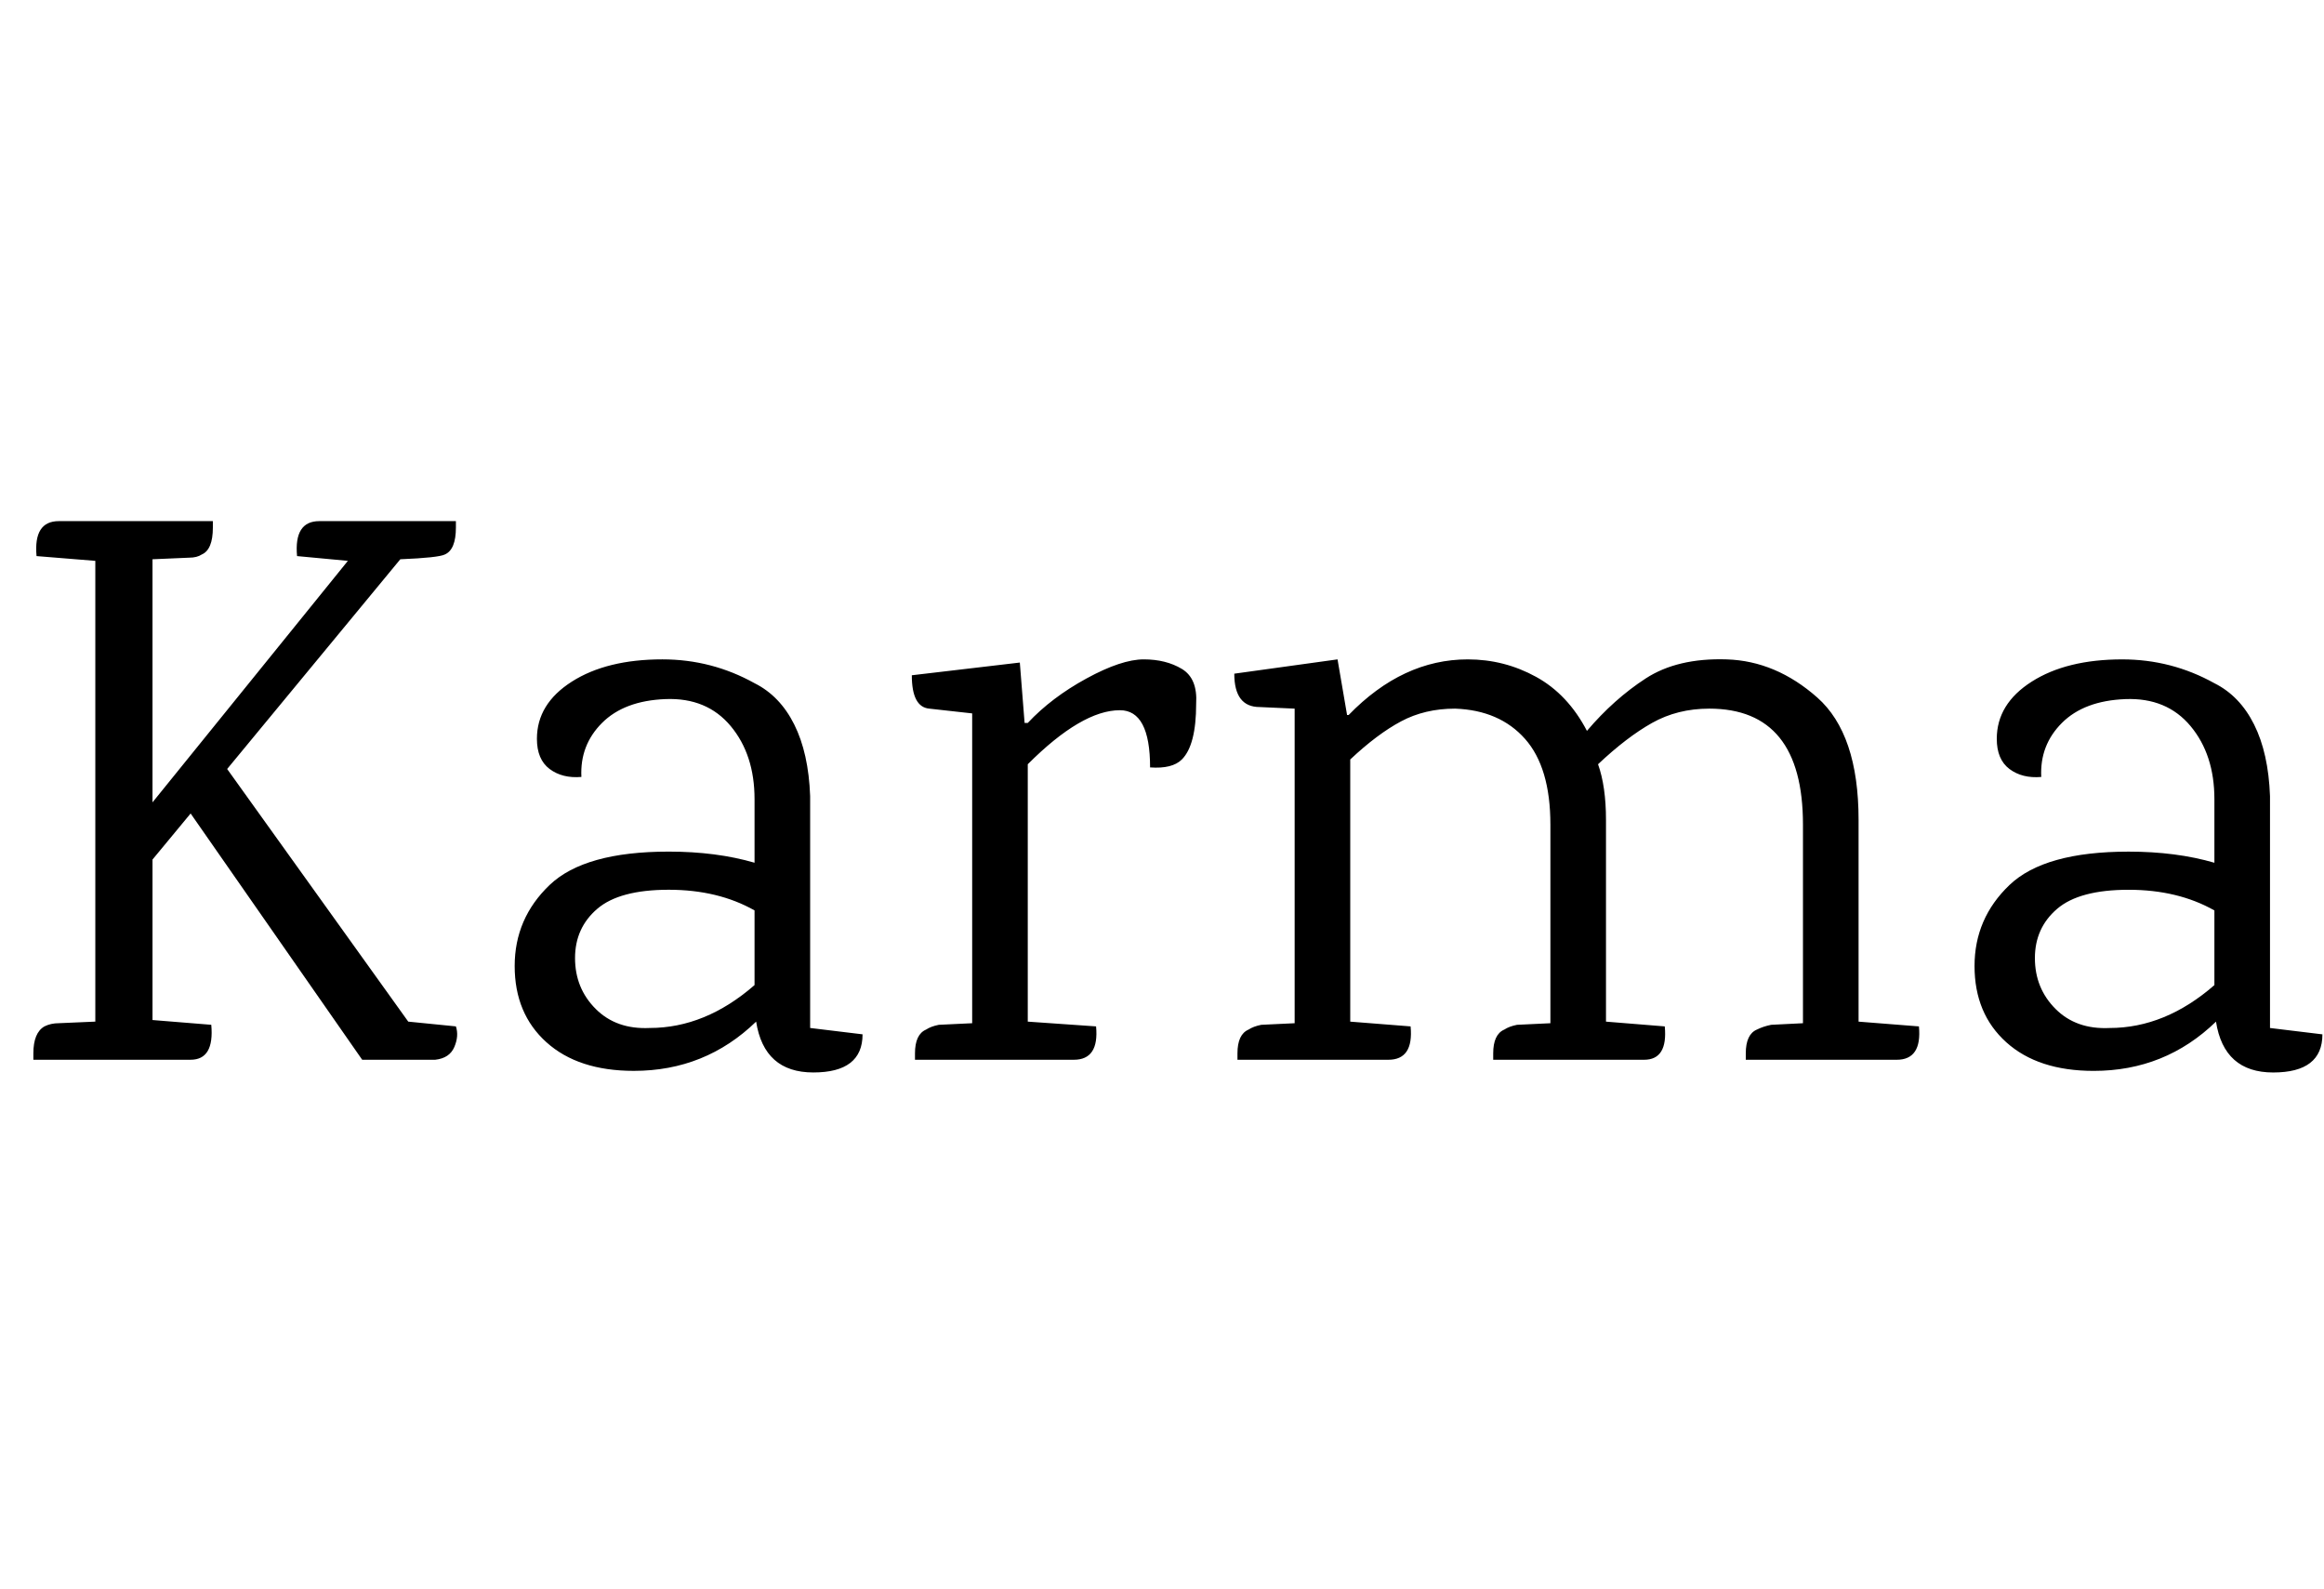 <svg id="fnt-Karma" viewBox="0 0 1463 1000" xmlns="http://www.w3.org/2000/svg"><path id="karma" class="f" d="M201 328h86t0 4q0 14-7 17-4 2-28 3l-109 132 114 159 30 3q2 6-1 13t-12 8h-46l-108-155-24 29v101l37 3q2 22-13 22h-99v-4q0-13 7-17 4-2 9-2l23-1v-290l-37-3q-2-22 14-22h97v4q0 14-7 17-3 2-8 2l-23 1v153l123-152-32-3q-2-22 14-22m309 319l33 4q0 24-31 24t-36-32q-32 31-77 31-35 0-55-18t-20-48 22-51 75-21q30 0 54 7v-40q0-28-15-46t-41-17-40 15-13 34q-12 1-20-5t-8-19q0-22 22-36t57-14q31 0 58 15 16 8 25 26t10 45v146m-35-27v-47q-23-13-54-13t-45 12-14 31 13 32 34 12q35 0 66-27m172-165q15-16 37-28t36-12 24 6 9 22q0 26-9 35-6 6-20 5 0-36-19-36-24 0-58 34v162l43 3q2 21-14 21h-100v-4q0-12 7-15 3-2 8-3l21-1v-195l-27-3q-11-1-11-21l68-8 3 38h2m547 212h-95v-4q0-12 7-15 4-2 9-3l20-1v-125q0-73-59-73-20 0-36 9t-34 26q5 14 5 35v127l37 3q2 21-13 21h-95v-4q0-12 7-15 3-2 8-3l21-1v-125q0-36-16-54t-44-19q-19 0-34 8t-32 24v165l38 3q2 21-14 21h-95v-4q0-12 7-15 3-2 8-3l21-1v-198l-22-1q-16 0-16-21l65-9 6 35h1q34-35 75-35 23 0 43 11t32 34q17-20 37-33t51-12 57 24 26 77v127l38 3q2 21-14 21m235-20l33 4q0 24-31 24t-36-32q-32 31-77 31-35 0-55-18t-20-48 22-51 75-21q30 0 54 7v-40q0-28-15-46t-41-17-40 15-13 34q-12 1-20-5t-8-19q0-22 22-36t57-14q31 0 58 15 16 8 25 26t10 45v146m-35-27v-47q-23-13-54-13t-45 12-14 31 13 32 34 12q35 0 66-27" />
</svg>